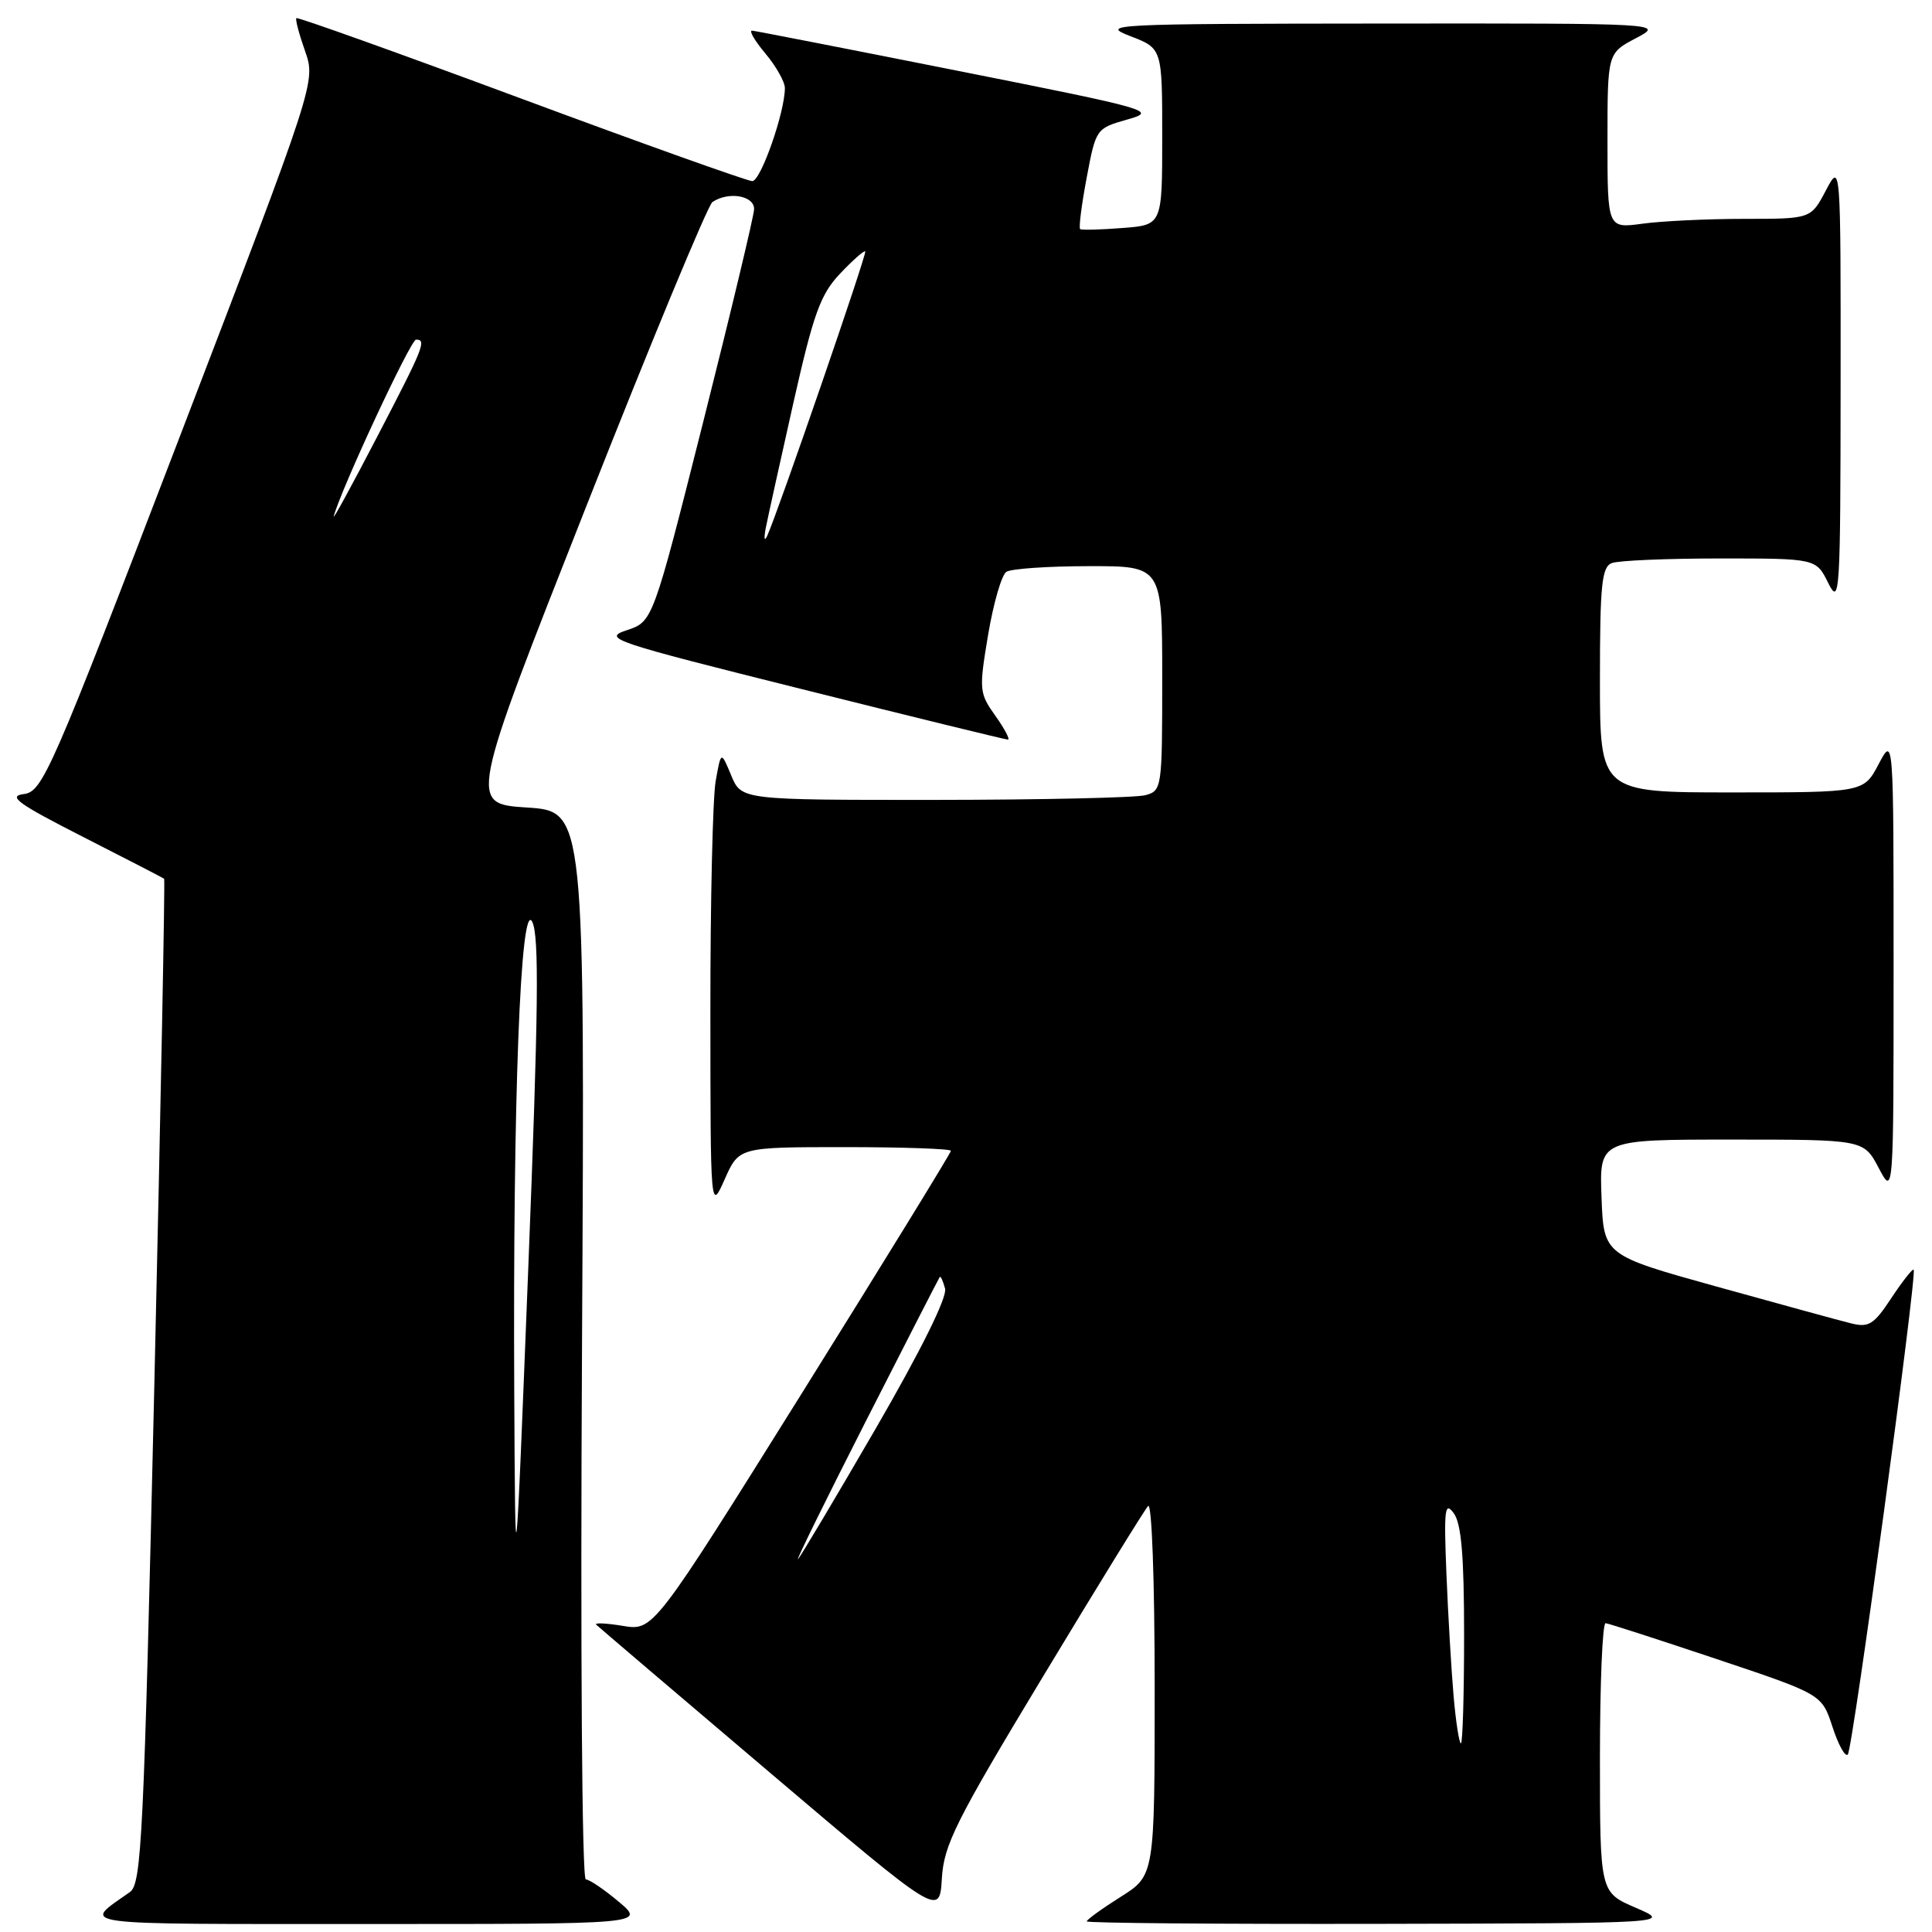 <?xml version="1.0" encoding="UTF-8" standalone="no"?>
<!DOCTYPE svg PUBLIC "-//W3C//DTD SVG 1.1//EN" "http://www.w3.org/Graphics/SVG/1.1/DTD/svg11.dtd" >
<svg xmlns="http://www.w3.org/2000/svg" xmlns:xlink="http://www.w3.org/1999/xlink" version="1.1" viewBox="0 0 256 256">
 <g >
 <path fill="currentColor"
d=" M 82.00 252.00 C 80.08 250.38 78.10 249.04 77.62 249.03 C 77.11 249.01 76.90 218.85 77.12 178.25 C 77.50 107.50 77.50 107.50 69.82 107.00 C 62.13 106.50 62.13 106.50 77.72 67.00 C 86.29 45.27 93.80 27.17 94.40 26.77 C 96.57 25.32 100.00 25.93 99.92 27.75 C 99.87 28.71 96.84 41.40 93.17 55.94 C 86.50 82.37 86.50 82.37 83.04 83.51 C 79.78 84.59 81.03 85.01 106.28 91.32 C 120.96 95.00 133.24 98.00 133.55 98.00 C 133.87 98.00 133.13 96.59 131.90 94.86 C 129.74 91.83 129.71 91.42 130.93 84.11 C 131.64 79.92 132.72 76.17 133.35 75.77 C 133.98 75.36 138.89 75.02 144.25 75.02 C 154.00 75.00 154.00 75.00 154.00 89.88 C 154.00 104.47 153.96 104.78 151.75 105.37 C 150.51 105.70 137.97 105.98 123.87 105.99 C 98.24 106.00 98.24 106.00 96.89 102.75 C 95.54 99.50 95.54 99.50 94.83 103.50 C 94.44 105.70 94.12 119.42 94.13 134.00 C 94.14 160.50 94.14 160.50 96.03 156.25 C 97.92 152.00 97.92 152.00 111.96 152.00 C 119.68 152.00 126.00 152.22 126.00 152.49 C 126.00 152.76 117.13 167.19 106.29 184.55 C 86.58 216.10 86.58 216.10 82.54 215.44 C 80.32 215.07 78.72 215.00 79.00 215.28 C 79.28 215.55 89.62 224.37 102.00 234.87 C 124.50 253.97 124.50 253.97 124.80 248.91 C 125.07 244.44 126.62 241.34 138.19 222.17 C 145.38 210.25 151.65 200.07 152.13 199.55 C 152.62 199.01 153.00 209.38 153.00 223.55 C 153.00 248.50 153.00 248.50 148.50 251.34 C 146.02 252.90 144.00 254.37 144.00 254.59 C 144.00 254.82 161.44 254.96 182.75 254.92 C 221.50 254.84 221.50 254.84 216.75 252.79 C 212.00 250.75 212.00 250.75 212.00 232.88 C 212.00 223.04 212.34 215.04 212.75 215.08 C 213.16 215.12 219.78 217.26 227.45 219.83 C 241.40 224.50 241.40 224.50 242.81 228.81 C 243.58 231.18 244.49 232.84 244.84 232.49 C 245.49 231.84 254.06 168.73 253.57 168.24 C 253.42 168.08 252.09 169.77 250.62 171.99 C 248.28 175.54 247.62 175.94 245.23 175.34 C 243.73 174.97 235.75 172.78 227.50 170.49 C 212.50 166.32 212.50 166.32 212.21 158.66 C 211.92 151.00 211.92 151.00 229.43 151.00 C 246.95 151.00 246.95 151.00 248.93 154.75 C 250.91 158.50 250.91 158.50 250.91 128.00 C 250.91 97.50 250.91 97.50 248.93 101.25 C 246.95 105.00 246.95 105.00 229.48 105.00 C 212.00 105.00 212.00 105.00 212.00 90.11 C 212.00 77.45 212.24 75.12 213.58 74.61 C 214.45 74.27 220.90 74.00 227.90 74.00 C 240.64 74.00 240.64 74.00 242.25 77.25 C 243.78 80.32 243.87 78.85 243.89 51.00 C 243.91 21.50 243.91 21.50 241.93 25.25 C 239.95 29.00 239.95 29.00 231.12 29.00 C 226.26 29.00 220.19 29.29 217.64 29.64 C 213.00 30.27 213.00 30.27 213.00 18.66 C 213.00 7.05 213.00 7.05 216.75 5.07 C 220.50 3.09 220.50 3.09 183.00 3.12 C 147.22 3.15 145.70 3.22 149.75 4.78 C 154.00 6.41 154.00 6.41 154.00 18.11 C 154.00 29.81 154.00 29.81 148.75 30.21 C 145.86 30.44 143.33 30.50 143.13 30.36 C 142.92 30.21 143.31 27.15 143.99 23.55 C 145.21 17.06 145.25 17.01 149.36 15.84 C 153.38 14.71 152.71 14.51 127.00 9.40 C 112.42 6.50 100.12 4.10 99.66 4.06 C 99.20 4.03 99.99 5.38 101.41 7.08 C 102.83 8.77 104.00 10.84 104.00 11.67 C 104.00 14.88 100.80 24.00 99.68 24.00 C 99.03 23.99 85.24 19.07 69.03 13.05 C 52.82 7.03 39.43 2.24 39.27 2.40 C 39.11 2.56 39.63 4.52 40.42 6.76 C 41.85 10.84 41.85 10.84 23.82 57.86 C 6.69 102.54 5.65 104.90 3.14 105.22 C 0.98 105.49 2.39 106.51 11.00 110.89 C 16.78 113.83 21.61 116.33 21.75 116.44 C 21.88 116.56 21.30 146.55 20.46 183.08 C 19.06 243.54 18.77 249.61 17.21 250.71 C 10.85 255.20 8.92 254.94 48.50 254.94 C 85.50 254.95 85.50 254.95 82.00 252.00 Z  M 192.61 224.75 C 192.31 221.31 191.88 214.03 191.66 208.57 C 191.31 199.97 191.44 198.89 192.63 200.51 C 193.64 201.89 194.00 206.15 194.00 216.69 C 194.00 224.56 193.81 231.00 193.58 231.00 C 193.35 231.00 192.91 228.19 192.61 224.75 Z  M 68.14 184.50 C 67.95 145.85 68.97 119.07 70.52 122.14 C 71.46 123.99 71.35 133.90 70.00 168.00 C 68.28 211.50 68.28 211.50 68.14 184.50 Z  M 114.70 188.37 C 119.98 177.99 124.40 169.37 124.52 169.21 C 124.65 169.05 124.96 169.75 125.23 170.76 C 125.52 171.89 122.00 179.00 116.05 189.27 C 110.73 198.44 106.09 206.24 105.74 206.59 C 105.39 206.95 109.42 198.75 114.70 188.37 Z  M 101.46 70.00 C 101.73 68.62 103.37 61.20 105.10 53.50 C 107.79 41.56 108.70 39.02 111.31 36.26 C 112.99 34.49 114.49 33.16 114.65 33.31 C 114.91 33.58 103.15 67.68 101.66 71.00 C 101.28 71.83 101.20 71.38 101.46 70.00 Z  M 44.22 68.42 C 45.16 64.86 54.41 45.00 55.13 45.00 C 56.56 45.00 56.16 45.99 49.91 58.00 C 46.62 64.33 44.06 69.02 44.22 68.42 Z "/>
</g>
</svg>